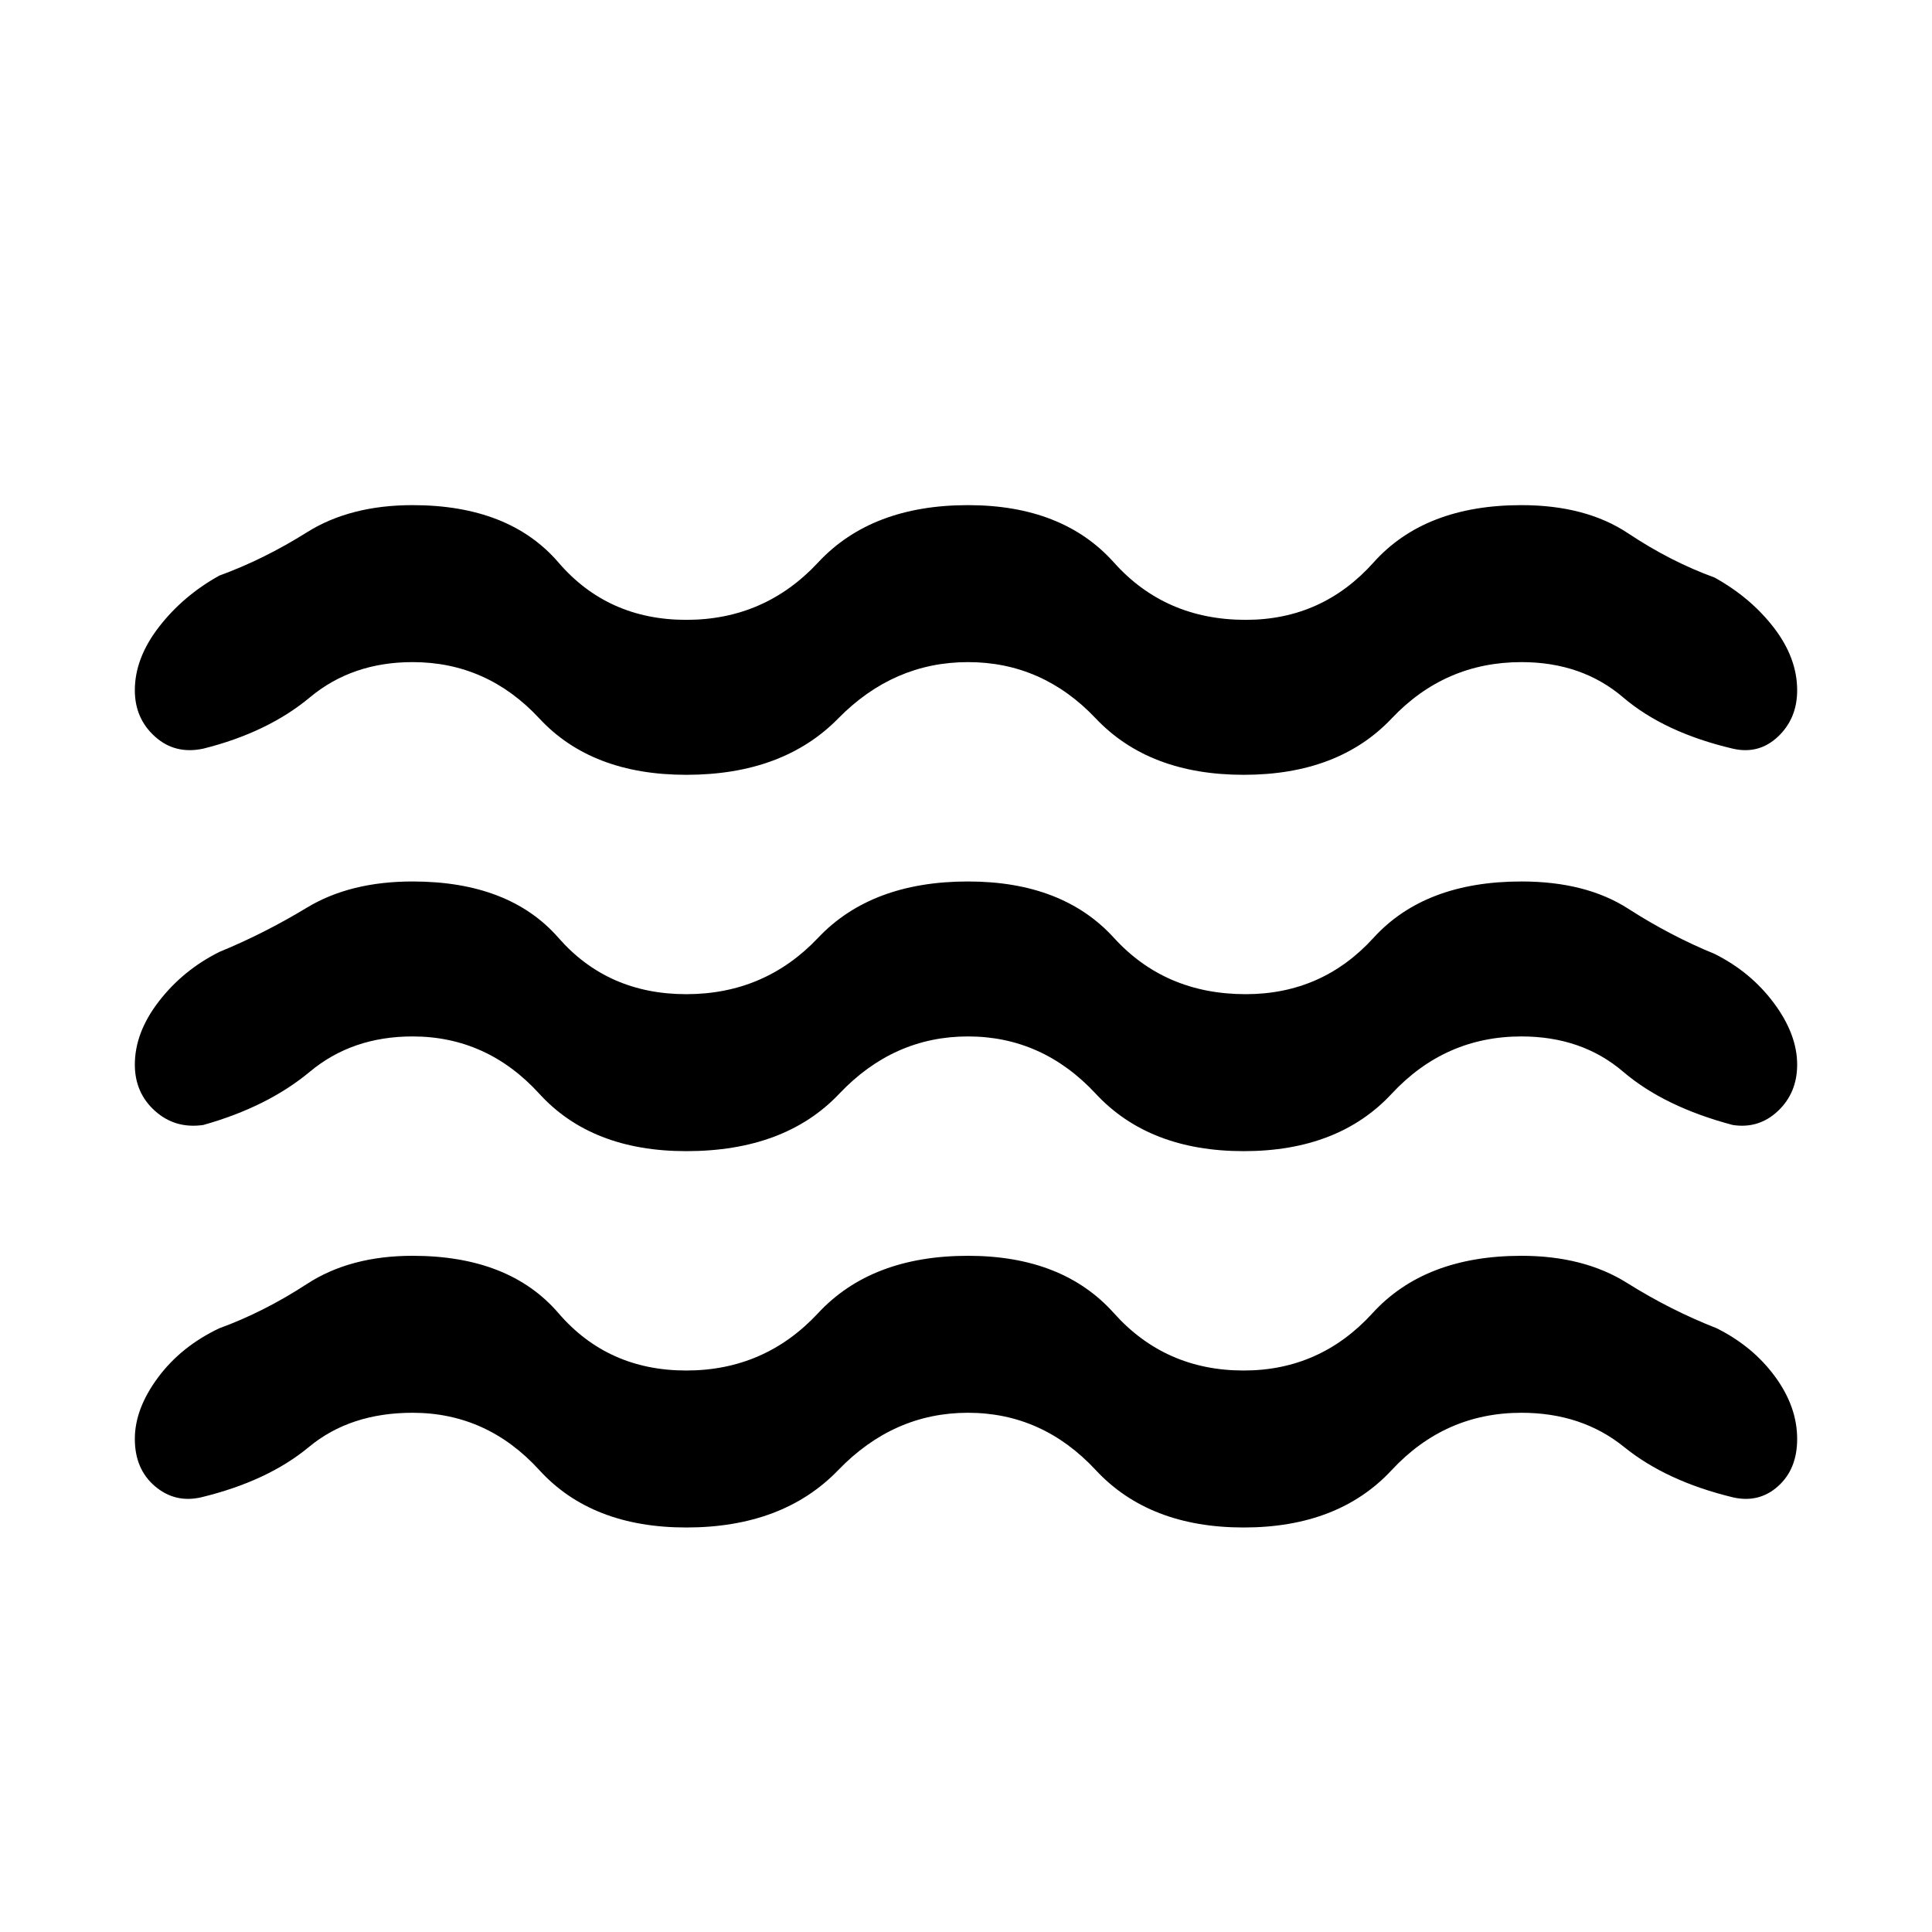 <svg xmlns="http://www.w3.org/2000/svg" height="48" width="48"><path d="M3.35 26.45Q3.35 25.65 3.95 24.875Q4.55 24.1 5.45 23.65Q6.55 23.2 7.625 22.55Q8.7 21.9 10.25 21.9Q12.65 21.9 13.875 23.3Q15.1 24.7 17.05 24.7Q19 24.7 20.325 23.3Q21.65 21.9 24.05 21.9Q26.4 21.9 27.675 23.3Q28.95 24.7 30.95 24.7Q32.85 24.7 34.125 23.3Q35.4 21.9 37.8 21.9Q39.4 21.9 40.45 22.575Q41.5 23.25 42.6 23.7Q43.5 24.15 44.075 24.925Q44.65 25.7 44.65 26.45Q44.65 27.15 44.175 27.6Q43.7 28.05 43.05 27.95Q41.35 27.5 40.325 26.625Q39.3 25.75 37.8 25.75Q35.9 25.75 34.575 27.175Q33.25 28.6 30.9 28.6Q28.55 28.6 27.225 27.175Q25.9 25.75 24.05 25.75Q22.2 25.75 20.85 27.175Q19.5 28.6 17.05 28.6Q14.7 28.6 13.4 27.175Q12.1 25.75 10.25 25.75Q8.75 25.75 7.7 26.625Q6.65 27.5 5.05 27.95Q4.35 28.05 3.85 27.6Q3.35 27.15 3.35 26.45ZM3.35 35.75Q3.35 35 3.925 34.225Q4.5 33.45 5.45 33Q6.55 32.6 7.625 31.9Q8.7 31.2 10.25 31.2Q12.65 31.2 13.875 32.625Q15.1 34.05 17.05 34.05Q19 34.05 20.325 32.625Q21.65 31.2 24.05 31.2Q26.4 31.2 27.675 32.625Q28.95 34.05 30.9 34.05Q32.8 34.05 34.1 32.625Q35.4 31.2 37.8 31.2Q39.35 31.2 40.425 31.875Q41.5 32.55 42.65 33Q43.55 33.45 44.1 34.2Q44.65 34.95 44.65 35.75Q44.65 36.5 44.175 36.925Q43.7 37.35 43.05 37.2Q41.4 36.8 40.35 35.95Q39.3 35.1 37.8 35.1Q35.9 35.1 34.575 36.525Q33.25 37.95 30.9 37.95Q28.55 37.95 27.225 36.525Q25.9 35.1 24.05 35.1Q22.2 35.1 20.825 36.525Q19.45 37.95 17.05 37.95Q14.7 37.95 13.4 36.525Q12.1 35.1 10.25 35.1Q8.7 35.1 7.675 35.95Q6.65 36.8 5 37.2Q4.35 37.35 3.85 36.925Q3.35 36.5 3.35 35.75ZM3.35 17.15Q3.35 16.35 3.95 15.575Q4.55 14.8 5.45 14.3Q6.55 13.9 7.625 13.225Q8.7 12.55 10.25 12.55Q12.65 12.55 13.875 13.975Q15.1 15.4 17.05 15.4Q19 15.4 20.325 13.975Q21.65 12.55 24.05 12.55Q26.4 12.55 27.675 13.975Q28.95 15.4 30.95 15.4Q32.85 15.4 34.125 13.975Q35.4 12.55 37.8 12.55Q39.4 12.55 40.45 13.25Q41.5 13.95 42.6 14.35Q43.5 14.85 44.075 15.6Q44.65 16.35 44.65 17.15Q44.65 17.85 44.175 18.3Q43.7 18.75 43.05 18.6Q41.35 18.2 40.325 17.325Q39.3 16.45 37.8 16.45Q35.9 16.45 34.575 17.85Q33.25 19.25 30.9 19.25Q28.55 19.25 27.225 17.85Q25.9 16.45 24.05 16.45Q22.2 16.45 20.825 17.85Q19.45 19.25 17.05 19.25Q14.7 19.25 13.4 17.85Q12.1 16.45 10.25 16.45Q8.75 16.45 7.7 17.325Q6.65 18.2 5.05 18.6Q4.35 18.75 3.85 18.3Q3.35 17.85 3.35 17.15Z"/></svg>